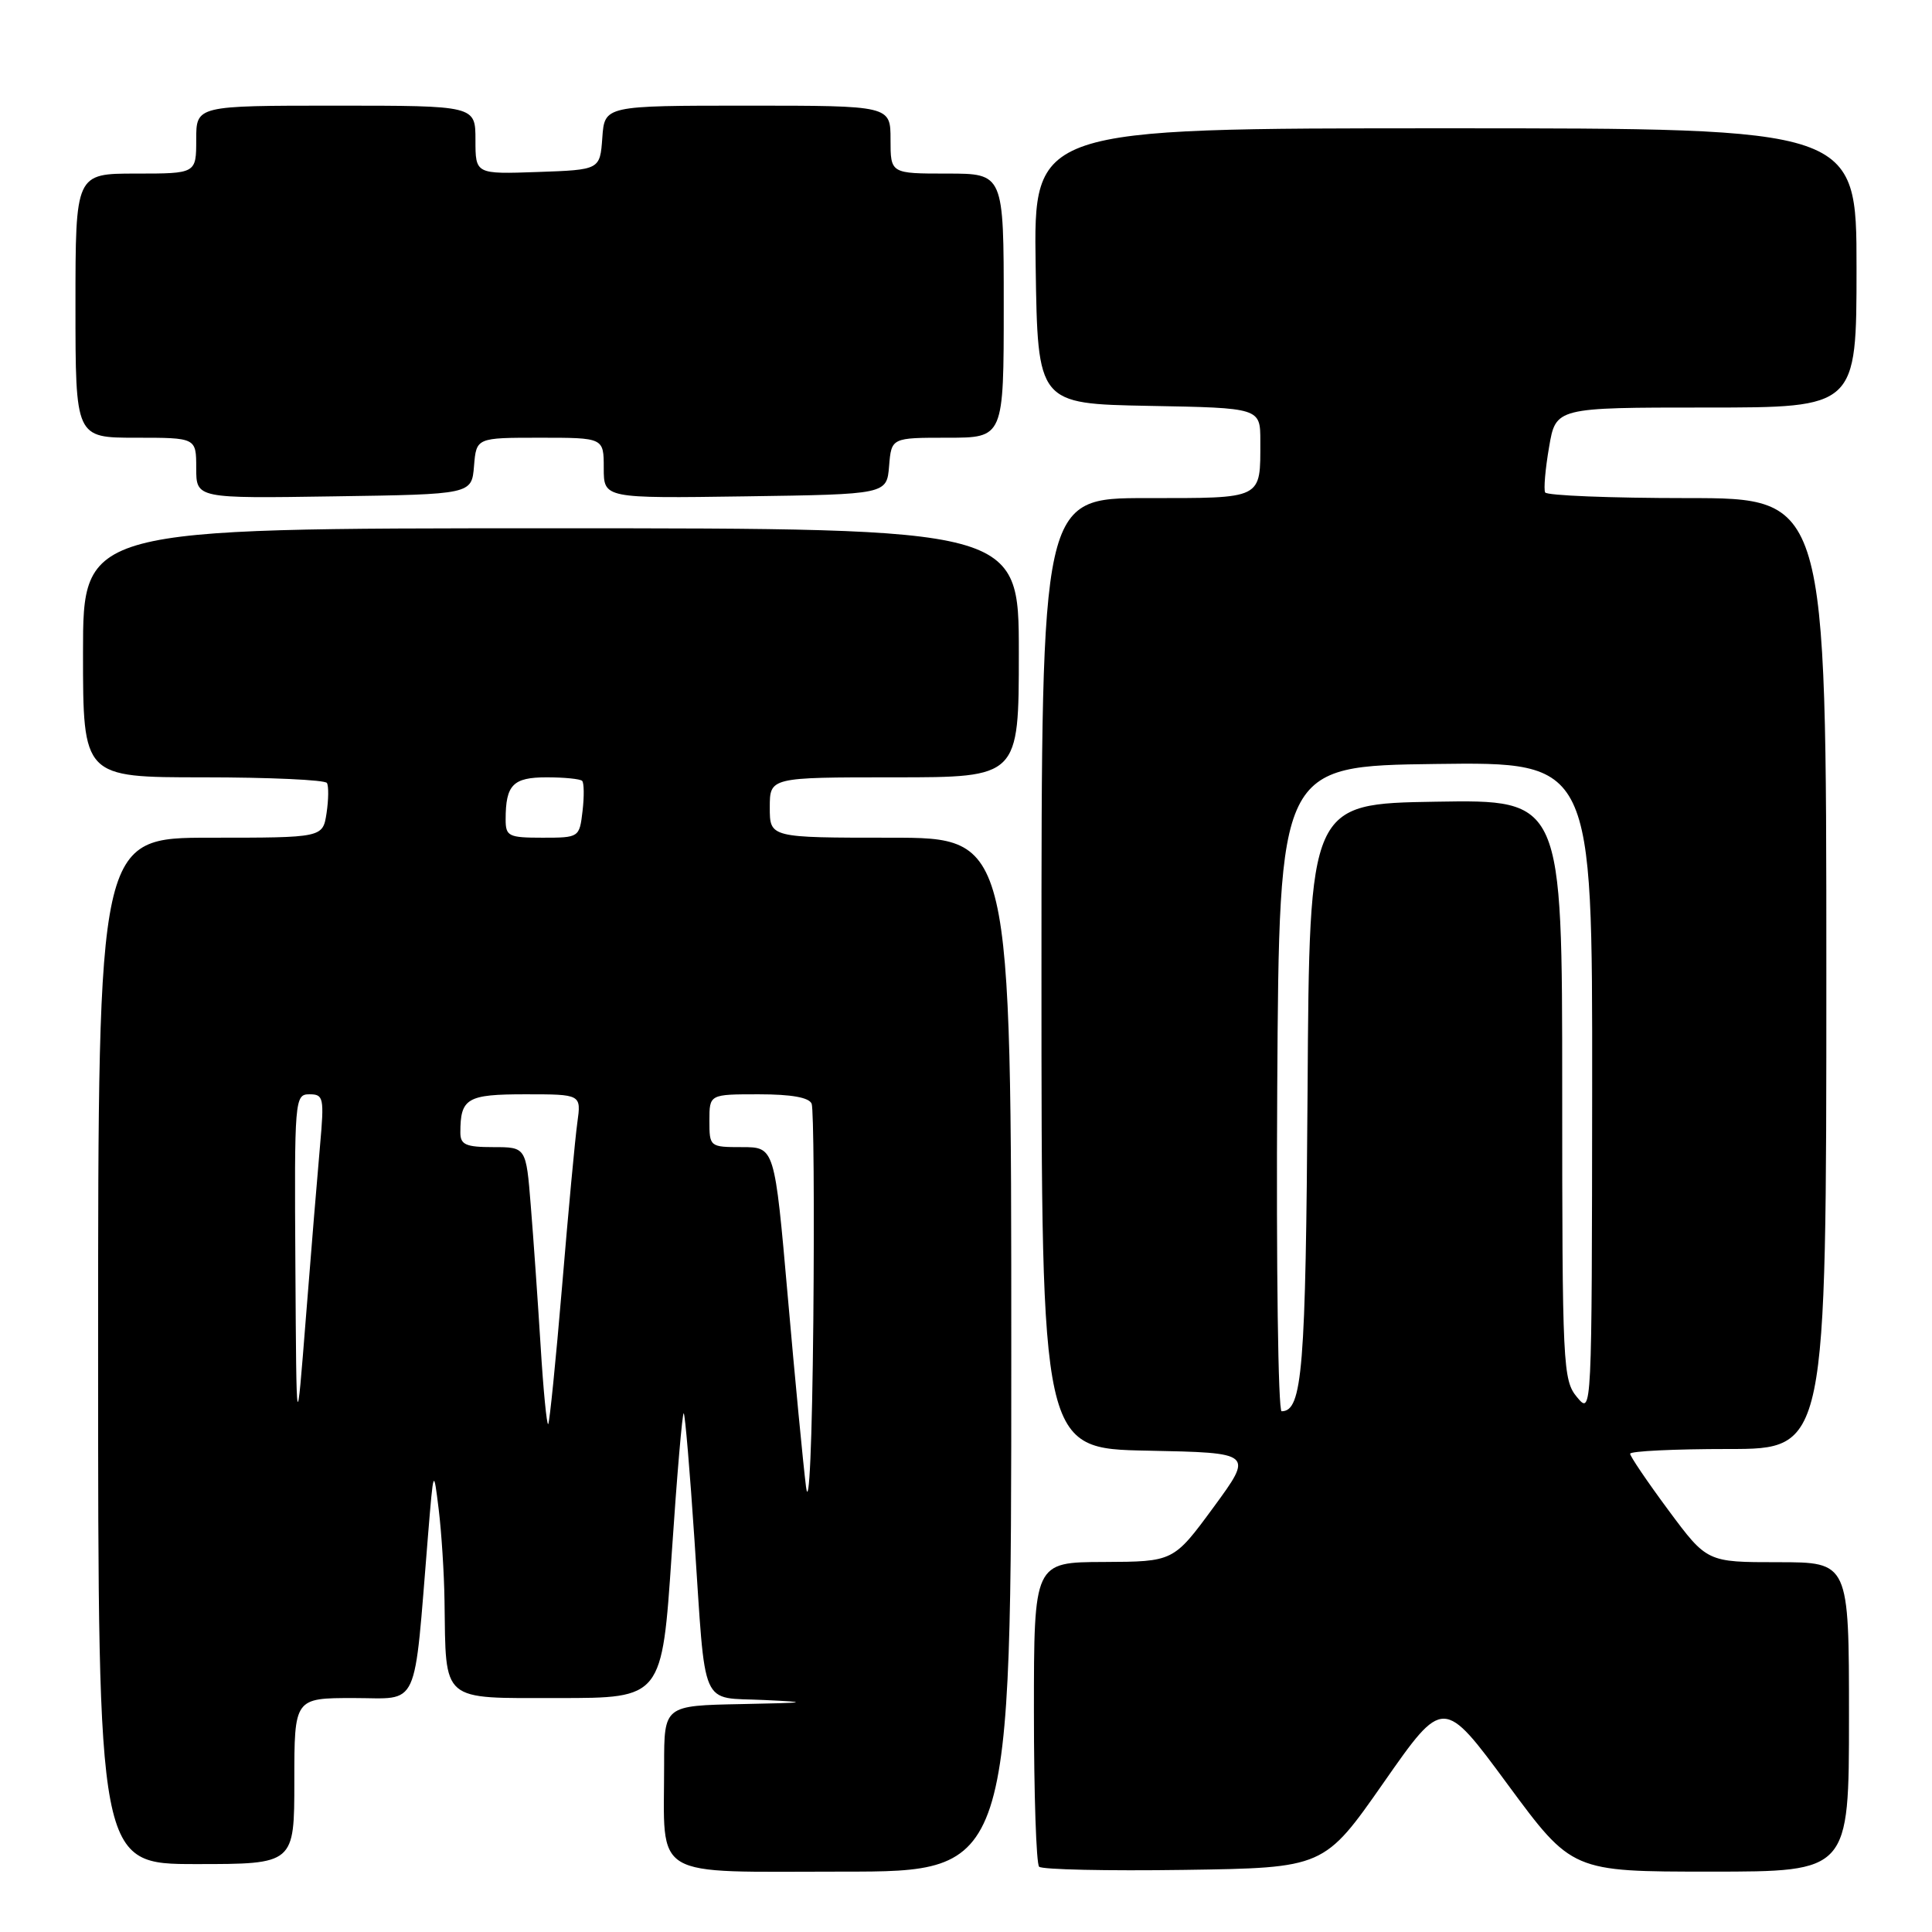 <?xml version="1.0" encoding="UTF-8" standalone="no"?>
<!DOCTYPE svg PUBLIC "-//W3C//DTD SVG 1.1//EN" "http://www.w3.org/Graphics/SVG/1.1/DTD/svg11.dtd" >
<svg xmlns="http://www.w3.org/2000/svg" xmlns:xlink="http://www.w3.org/1999/xlink" version="1.1" viewBox="0 0 256 256">
 <g >
 <path fill="currentColor"
d=" M 134.00 179.50 C 134.00 111.00 134.00 111.00 118.00 111.00 C 102.00 111.00 102.00 111.00 102.00 107.00 C 102.00 103.00 102.00 103.00 118.50 103.00 C 135.00 103.00 135.00 103.00 135.00 86.50 C 135.00 70.00 135.00 70.00 73.00 70.00 C 11.00 70.00 11.00 70.00 11.00 86.50 C 11.00 103.00 11.00 103.00 26.94 103.00 C 35.71 103.00 43.08 103.34 43.32 103.75 C 43.56 104.16 43.54 105.96 43.27 107.75 C 42.77 111.00 42.77 111.00 27.89 111.00 C 13.00 111.00 13.00 111.00 13.00 179.00 C 13.00 247.00 13.00 247.00 26.00 247.00 C 39.00 247.00 39.00 247.00 39.00 236.00 C 39.00 225.00 39.00 225.00 46.86 225.00 C 55.70 225.00 54.79 226.98 56.71 203.50 C 57.45 194.50 57.45 194.50 58.13 200.00 C 58.50 203.03 58.85 208.48 58.90 212.12 C 59.10 225.69 58.29 225.00 73.99 225.00 C 87.72 225.00 87.72 225.00 89.00 205.97 C 89.70 195.51 90.42 187.09 90.60 187.27 C 90.78 187.44 91.42 194.99 92.02 204.04 C 93.55 226.90 92.66 224.85 101.26 225.26 C 107.47 225.55 107.04 225.63 98.25 225.80 C 88.00 226.00 88.00 226.00 88.00 233.88 C 88.00 249.21 85.97 248.00 111.62 248.00 C 134.00 248.00 134.00 248.00 134.00 179.50 Z  M 183.35 236.19 C 191.25 224.88 191.25 224.88 199.77 236.44 C 208.30 248.00 208.30 248.00 226.65 248.00 C 245.00 248.00 245.00 248.00 245.00 227.50 C 245.00 207.00 245.00 207.00 235.59 207.00 C 226.19 207.00 226.19 207.00 221.09 200.13 C 218.29 196.35 216.00 192.97 216.00 192.63 C 216.00 192.28 221.85 192.00 229.00 192.00 C 242.00 192.00 242.00 192.00 242.00 129.00 C 242.00 66.00 242.00 66.00 223.56 66.00 C 213.42 66.00 204.95 65.66 204.74 65.25 C 204.53 64.84 204.76 62.14 205.26 59.25 C 206.15 54.00 206.15 54.00 226.08 54.00 C 246.00 54.00 246.00 54.00 246.00 35.50 C 246.00 17.00 246.00 17.00 191.48 17.00 C 136.95 17.00 136.95 17.00 137.23 35.25 C 137.50 53.50 137.50 53.50 152.25 53.78 C 167.00 54.05 167.00 54.05 167.00 58.44 C 167.00 66.23 167.46 66.00 151.89 66.00 C 138.00 66.00 138.00 66.00 138.00 128.97 C 138.00 191.95 138.00 191.95 152.05 192.22 C 166.09 192.50 166.09 192.50 160.80 199.72 C 155.50 206.93 155.50 206.93 146.25 206.97 C 137.00 207.00 137.00 207.00 137.00 226.83 C 137.00 237.74 137.31 246.98 137.69 247.35 C 138.07 247.73 146.72 247.92 156.91 247.77 C 175.45 247.50 175.45 247.50 183.35 236.19 Z  M 62.81 61.75 C 63.12 58.00 63.12 58.00 71.56 58.00 C 80.00 58.00 80.00 58.00 80.00 62.02 C 80.00 66.04 80.00 66.04 98.75 65.77 C 117.50 65.50 117.50 65.50 117.81 61.75 C 118.12 58.00 118.12 58.00 125.56 58.00 C 133.00 58.00 133.00 58.00 133.00 40.50 C 133.00 23.00 133.00 23.00 125.50 23.00 C 118.00 23.00 118.00 23.00 118.00 18.50 C 118.00 14.00 118.00 14.00 99.06 14.00 C 80.11 14.00 80.11 14.00 79.81 18.25 C 79.50 22.50 79.50 22.50 71.25 22.79 C 63.00 23.08 63.00 23.08 63.00 18.54 C 63.00 14.00 63.00 14.00 44.50 14.00 C 26.00 14.00 26.00 14.00 26.00 18.50 C 26.00 23.00 26.00 23.00 18.00 23.00 C 10.00 23.00 10.00 23.00 10.00 40.50 C 10.00 58.00 10.00 58.00 18.00 58.00 C 26.00 58.00 26.00 58.00 26.00 62.02 C 26.00 66.05 26.00 66.05 44.25 65.77 C 62.50 65.50 62.50 65.50 62.81 61.75 Z  M 106.80 197.00 C 106.42 193.97 105.33 182.61 104.38 171.75 C 102.64 152.00 102.64 152.00 98.32 152.00 C 94.05 152.00 94.00 151.96 94.00 148.50 C 94.00 145.00 94.00 145.00 100.53 145.00 C 104.87 145.00 107.23 145.42 107.55 146.26 C 107.81 146.96 107.91 159.90 107.77 175.01 C 107.61 191.26 107.22 200.25 106.80 197.00 Z  M 39.14 167.75 C 39.00 145.59 39.05 145.00 41.01 145.00 C 42.88 145.00 42.97 145.46 42.41 151.75 C 42.08 155.46 41.23 165.70 40.54 174.50 C 39.28 190.50 39.28 190.50 39.14 167.75 Z  M 71.63 178.27 C 71.26 172.35 70.68 164.01 70.33 159.75 C 69.71 152.00 69.71 152.00 65.36 152.00 C 61.73 152.00 61.00 151.68 61.00 150.08 C 61.00 145.51 61.87 145.00 69.62 145.00 C 77.02 145.00 77.02 145.00 76.50 148.75 C 76.21 150.81 75.30 160.57 74.48 170.43 C 73.65 180.29 72.82 188.51 72.64 188.70 C 72.45 188.88 71.99 184.19 71.63 178.27 Z  M 67.00 108.58 C 67.00 103.99 67.97 103.00 72.44 103.00 C 74.76 103.00 76.88 103.21 77.14 103.47 C 77.39 103.73 77.42 105.53 77.19 107.47 C 76.78 110.97 76.74 111.00 71.89 111.00 C 67.38 111.00 67.00 110.81 67.00 108.58 Z  M 169.24 144.25 C 169.50 101.50 169.50 101.50 190.25 101.23 C 211.00 100.96 211.00 100.96 210.97 144.23 C 210.93 187.39 210.93 187.49 208.97 185.14 C 207.09 182.88 207.00 181.09 207.00 144.37 C 207.00 105.95 207.00 105.95 190.25 106.23 C 173.50 106.50 173.50 106.50 173.26 144.50 C 173.02 181.46 172.58 187.00 169.82 187.00 C 169.36 187.00 169.10 167.76 169.24 144.25 Z "/>
</g>
</svg>